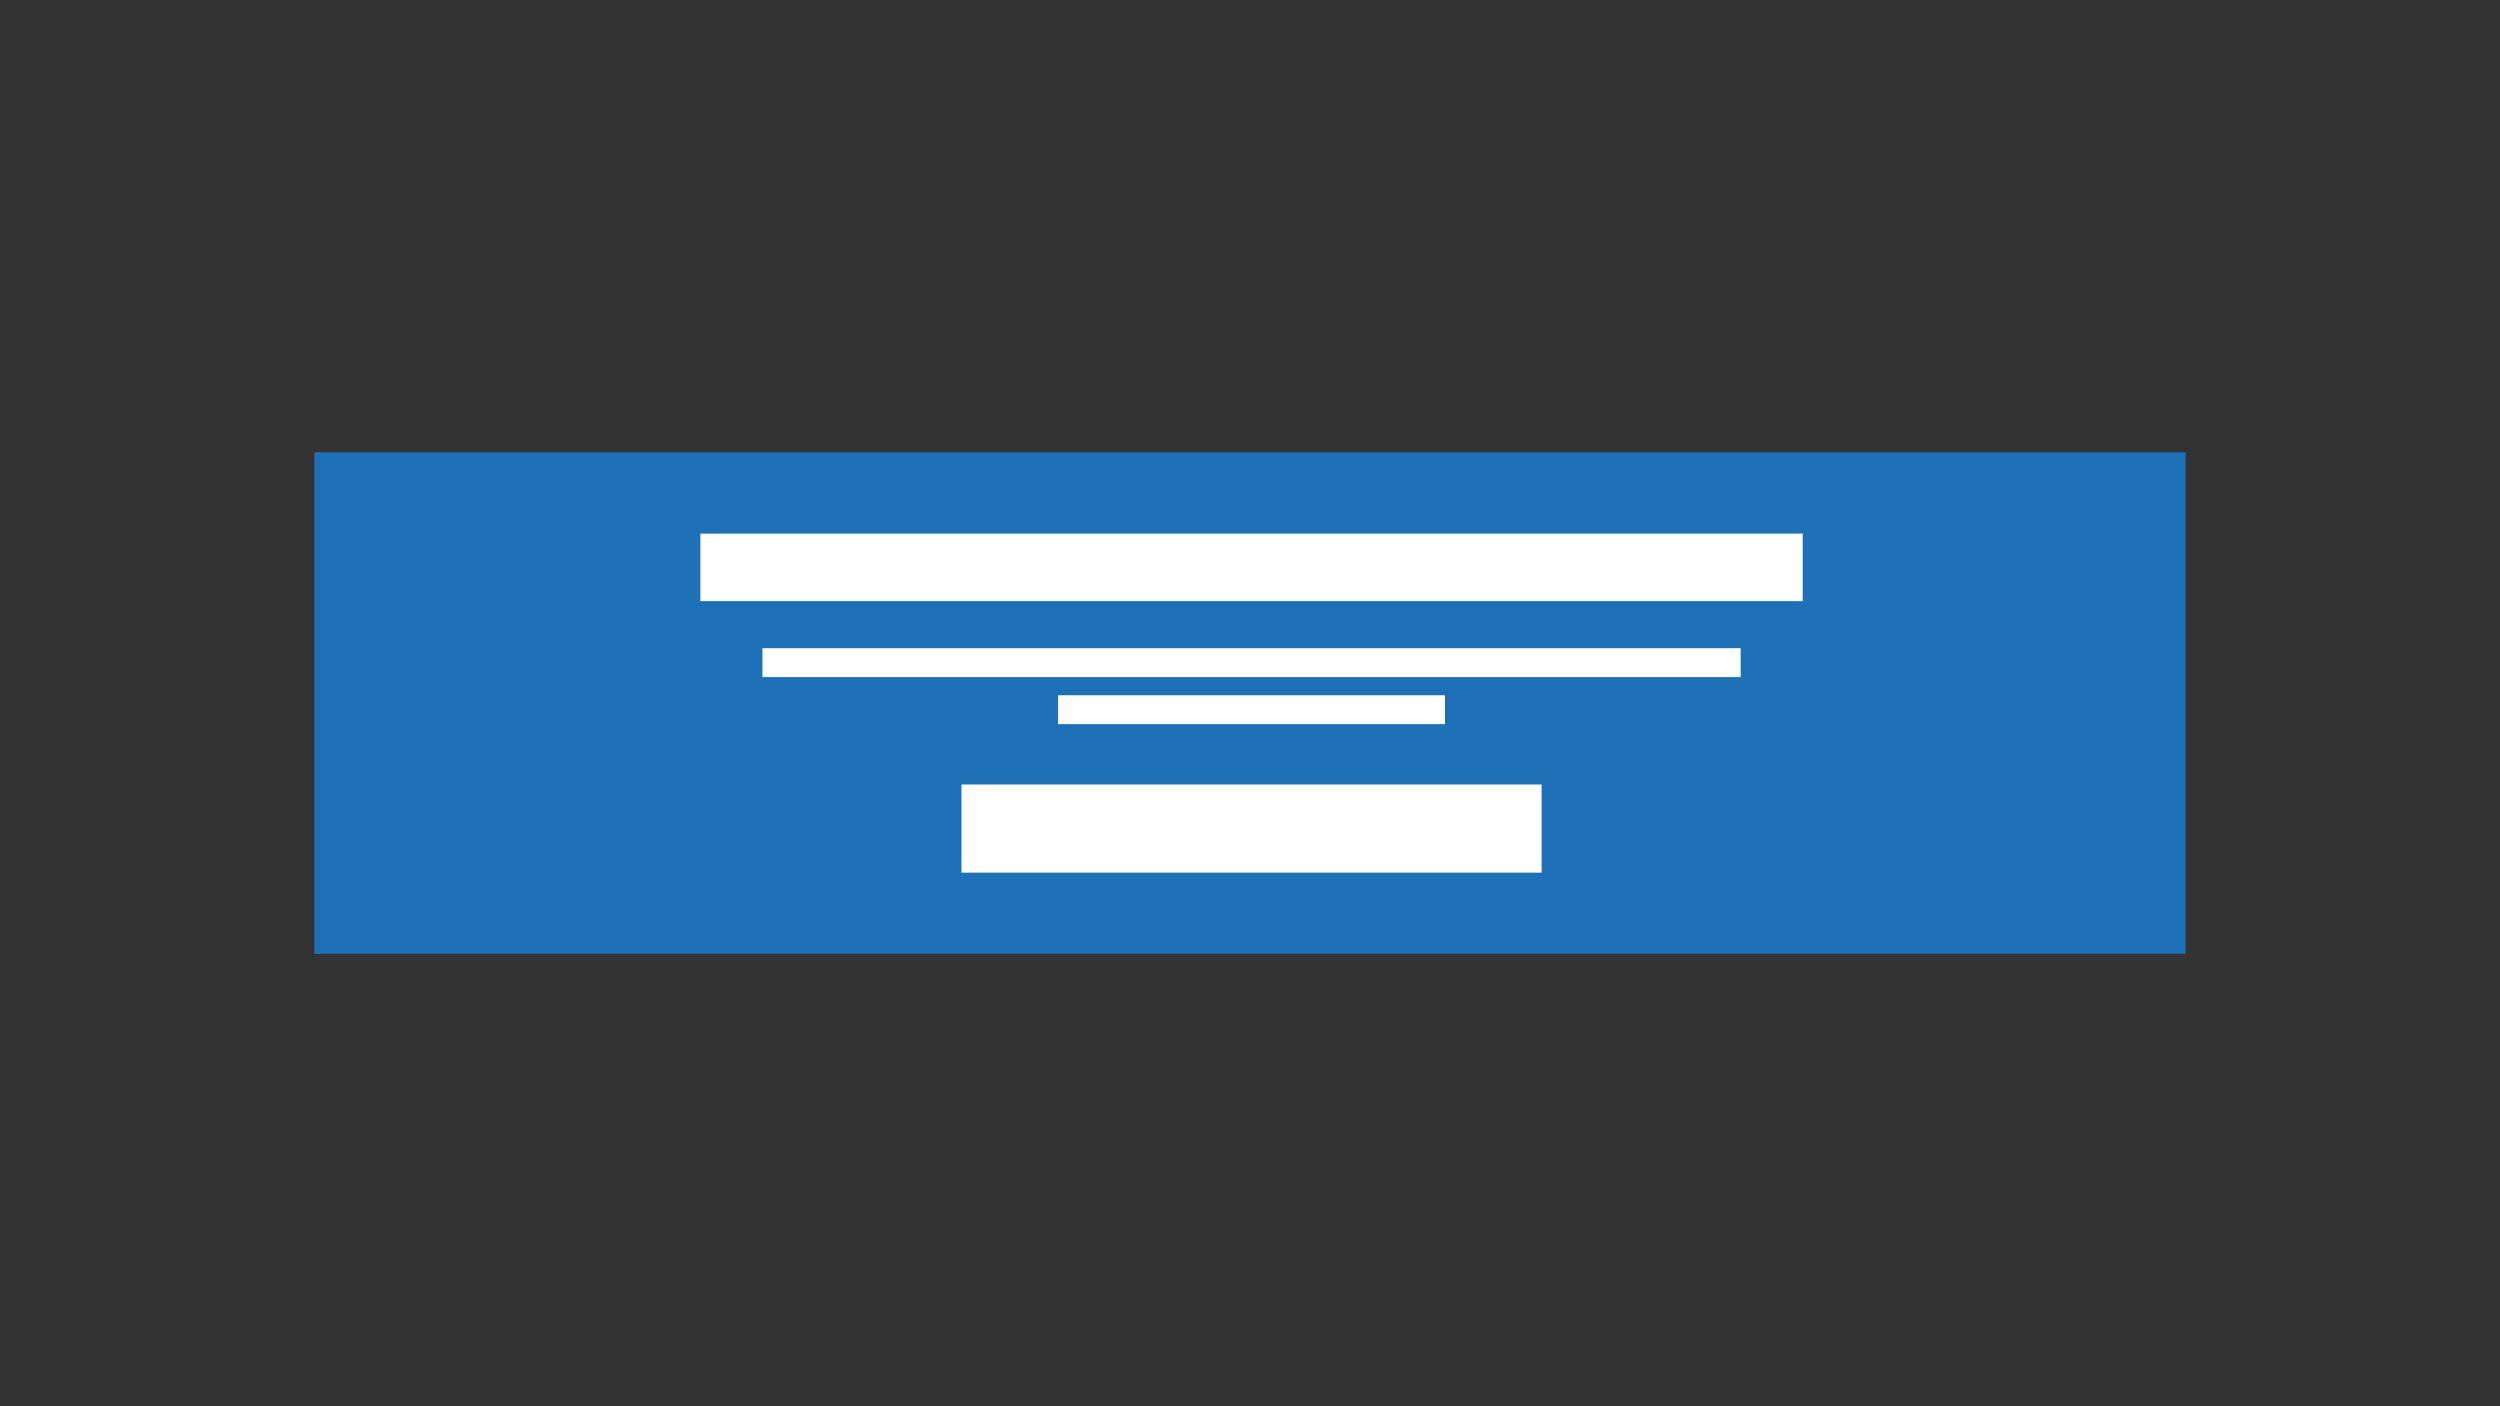 <svg id="Layer_1" data-name="Layer 1" xmlns="http://www.w3.org/2000/svg" viewBox="0 0 1600 900"><rect x="0" y="0" width="1600" height="900" fill="#333333" stroke="none"/><defs><style>.cls-1{fill:#1e70b7;}.cls-2{fill:none;stroke:#1e70b7;stroke-miterlimit:10;}.cls-3{fill:#fff;}</style></defs><rect class="cls-1" x="201.22" y="289.5" width="1197.55" height="320.99"/><rect class="cls-2" x="447.7" y="341.96" width="705.48" height="43.21"/><rect class="cls-3" x="615.36" y="502.06" width="371.26" height="56.44"/><rect class="cls-3" x="448.25" y="341.51" width="705.48" height="43.21"/><rect class="cls-3" x="487.97" y="414.85" width="626.05" height="18.48"/><rect class="cls-3" x="677.17" y="444.97" width="247.64" height="18.48"/></svg>
